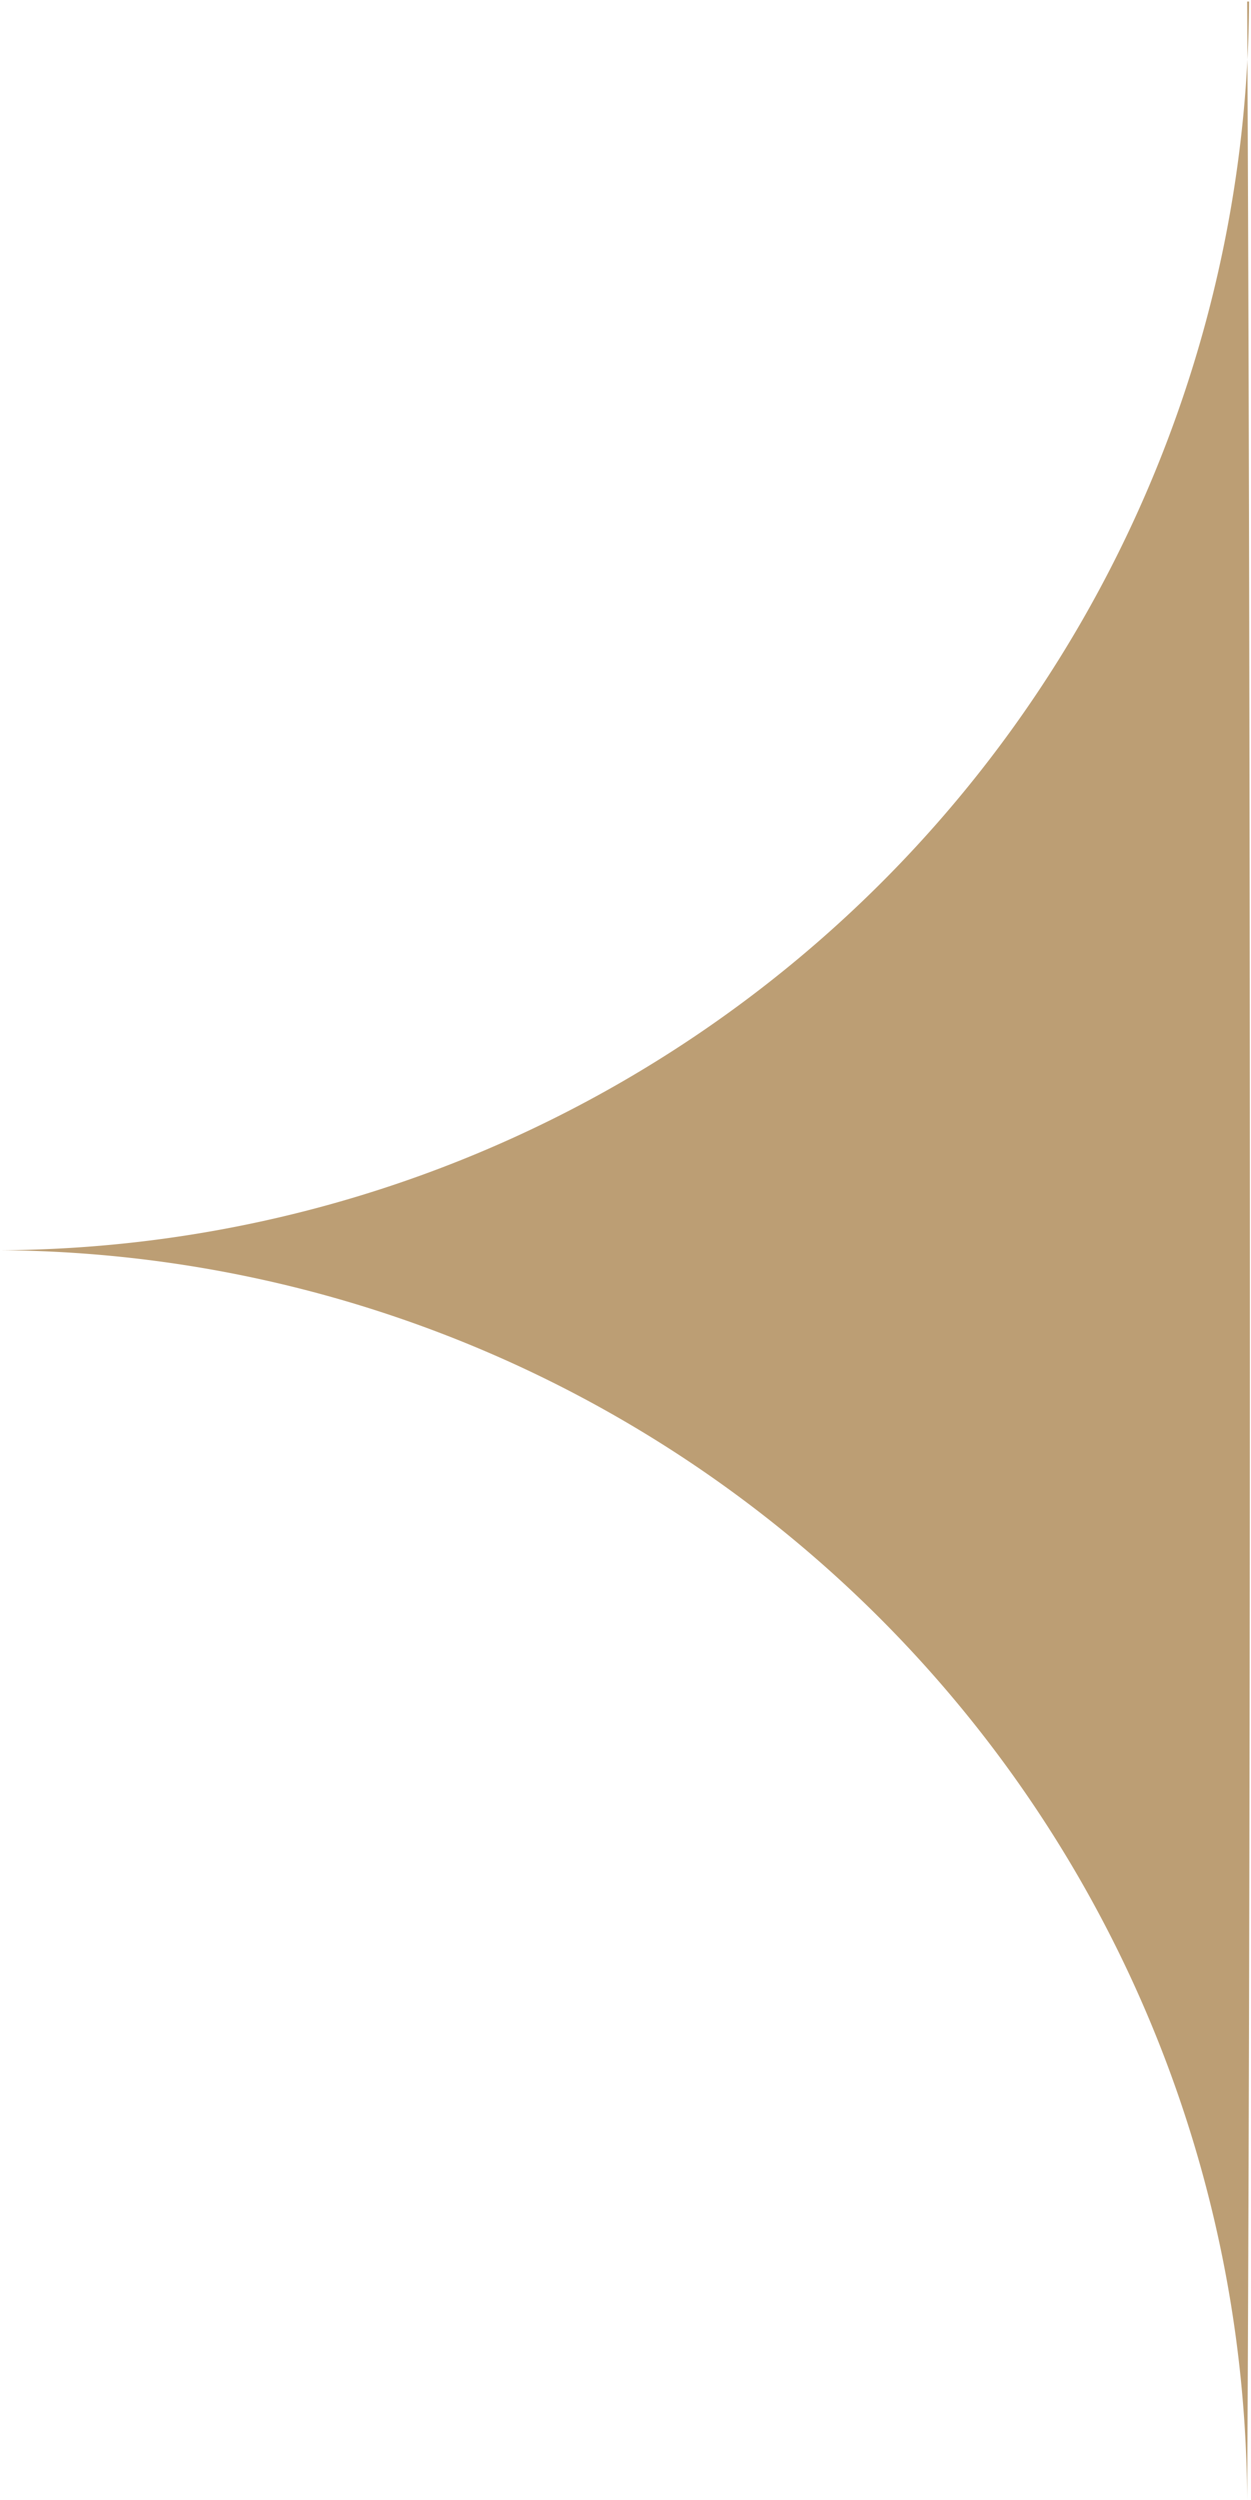 <svg id="Layer_1" data-name="Layer 1" xmlns="http://www.w3.org/2000/svg" xmlns:xlink="http://www.w3.org/1999/xlink" viewBox="0 0 32.54 65.03"><defs><style>.cls-1{fill:none;}.cls-2{clip-path:url(#clip-path);}.cls-3{fill:#bc9e74;}</style><clipPath id="clip-path" transform="translate(-801 -644.96)"><rect class="cls-1" x="801" y="644.96" width="32.54" height="65.03"/></clipPath></defs><title>back</title><g class="cls-2"><path class="cls-3" d="M833.49,645h0A32.65,32.65,0,0,1,801,677.48,32.65,32.65,0,0,1,833.44,710h0c.1-17.9.09-47.12,0-65" transform="translate(-801 -644.96)"/></g></svg>